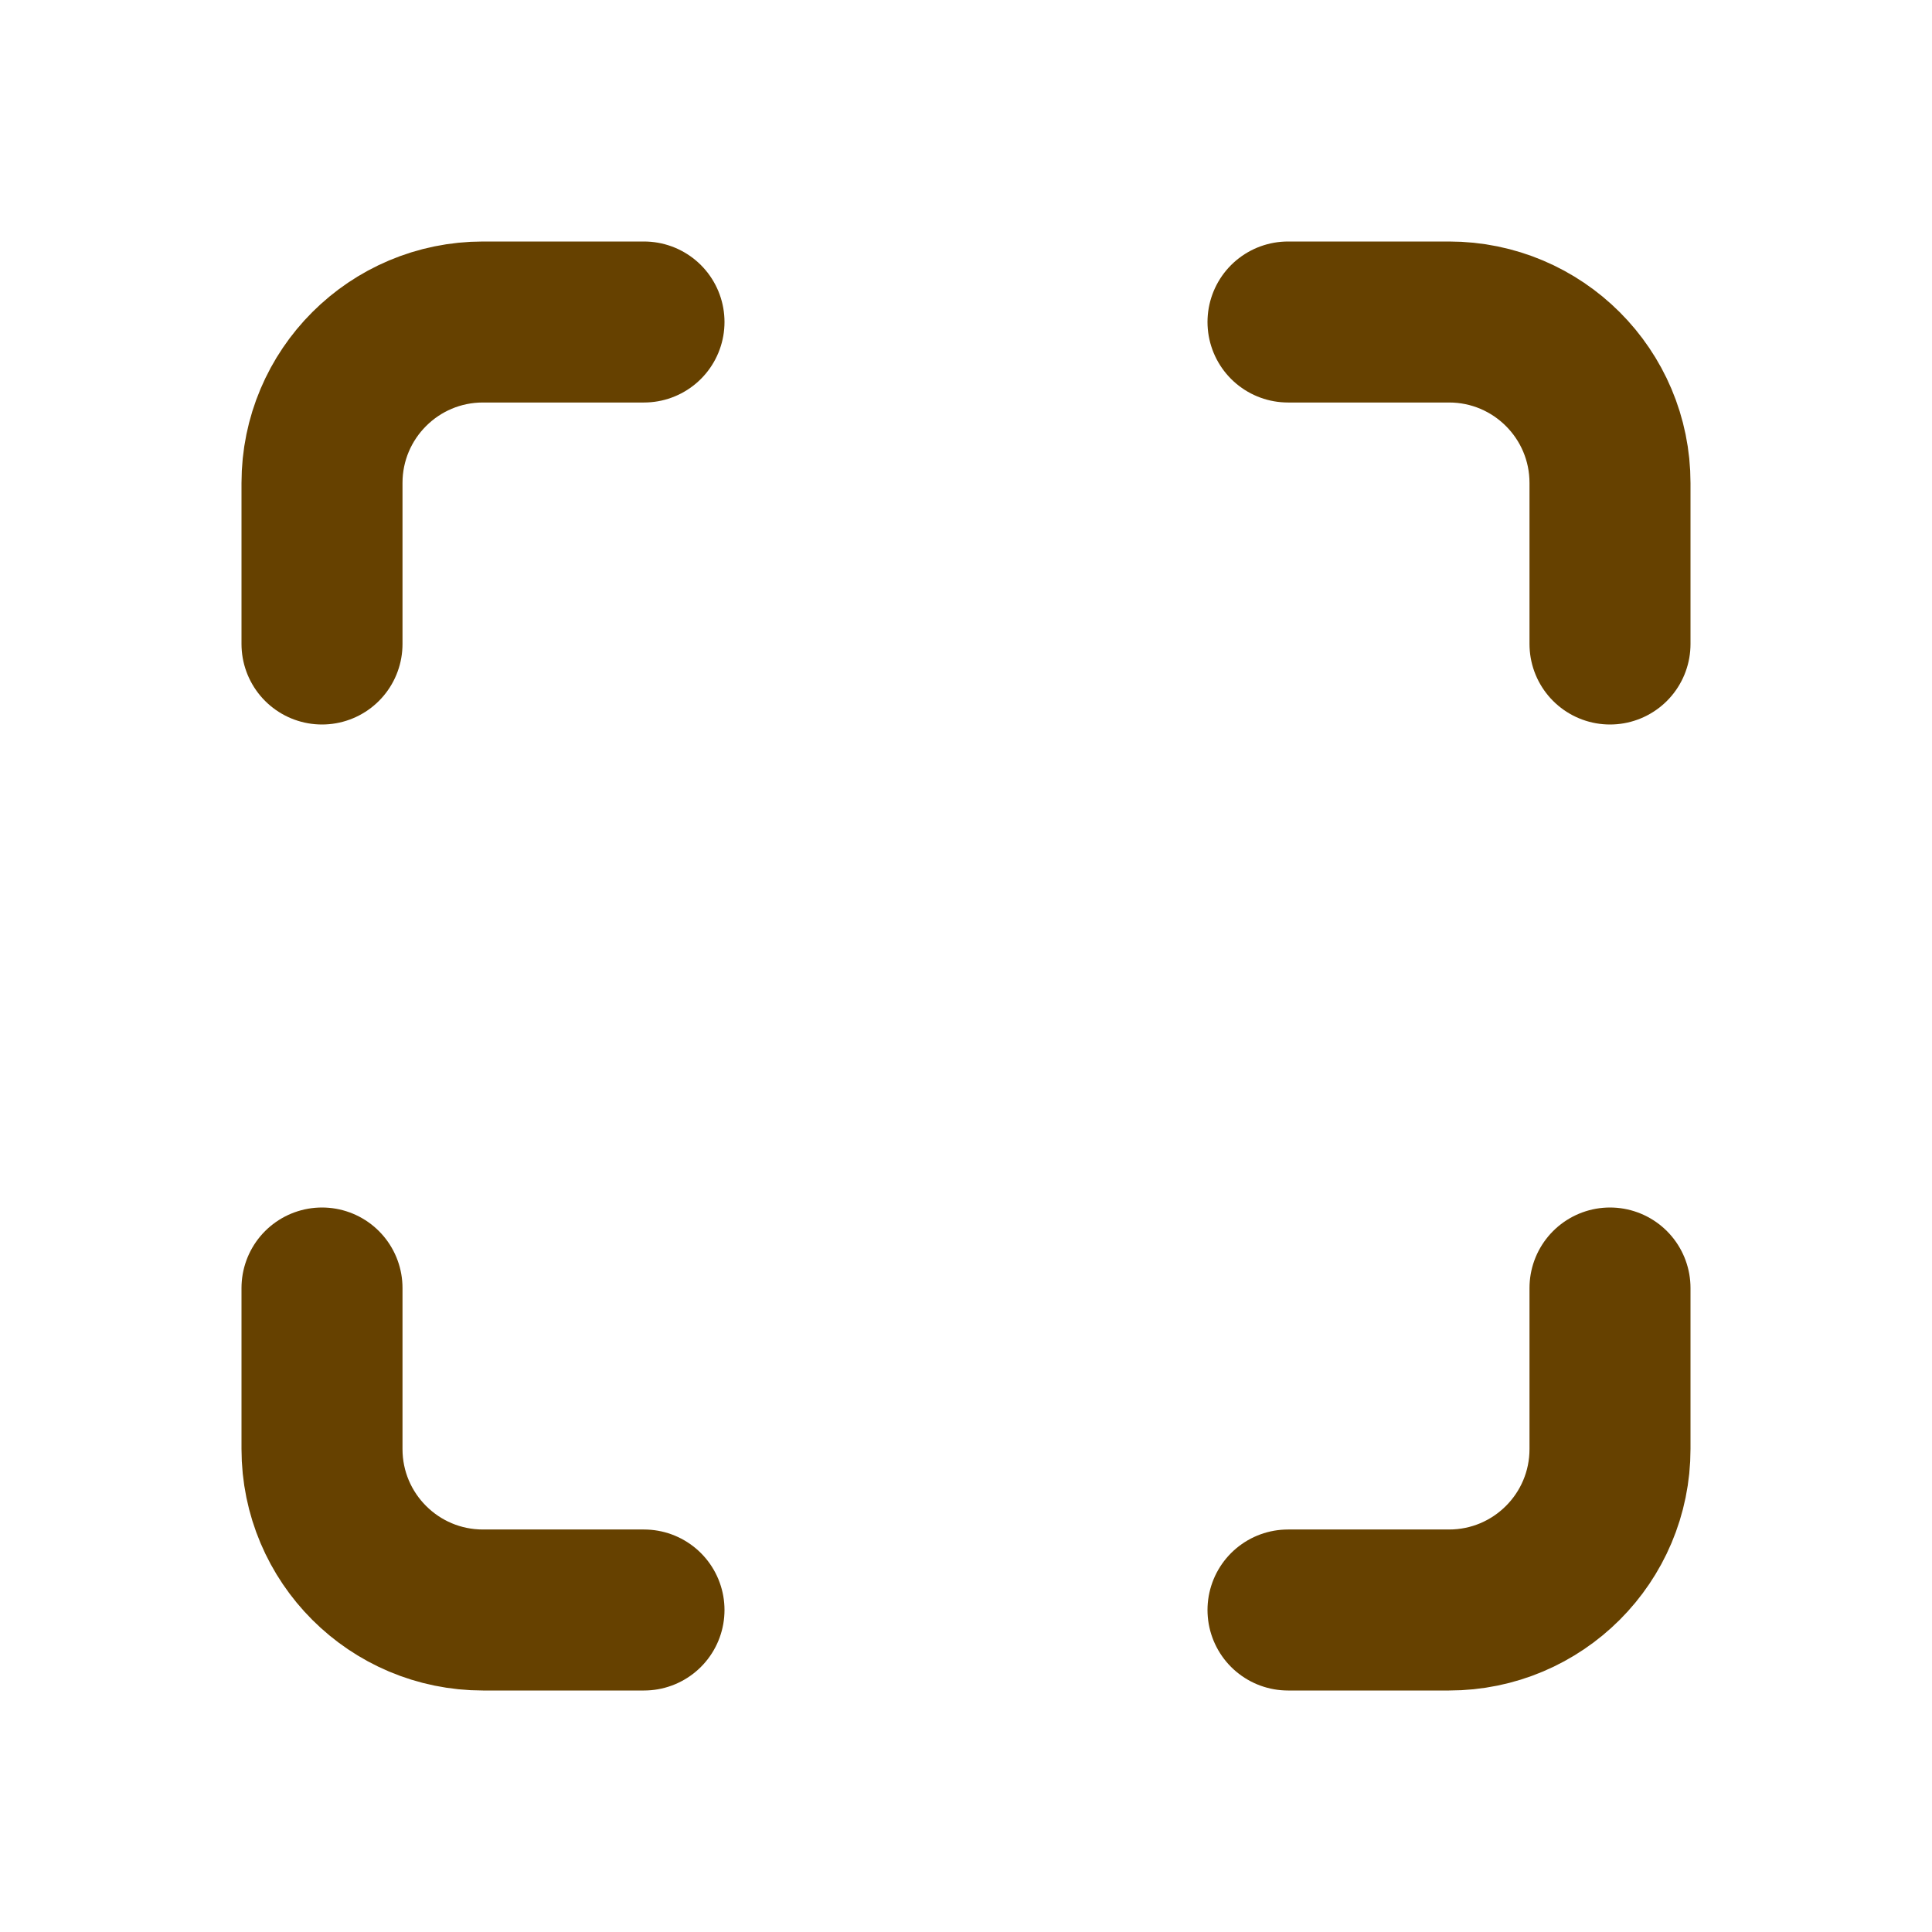 <?xml version="1.0" encoding="utf-8"?>
<svg width="800px" height="800px" viewBox="0 0 24 24" fill="none" xmlns="http://www.w3.org/2000/svg">
<path d="M16 20H18C19.105 20 20 19.105 20 18V16" stroke="#664100" stroke-width="2" stroke-linecap="round" stroke-linejoin="round"/>
<path d="M8 4H6C4.895 4 4 4.895 4 6V8" stroke="#664100" stroke-width="2" stroke-linecap="round" stroke-linejoin="round"/>
<path d="M8 20H6C4.895 20 4 19.105 4 18V16" stroke="#664100" stroke-width="2" stroke-linecap="round" stroke-linejoin="round"/>
<path d="M16 4H18C19.105 4 20 4.895 20 6V8" stroke="#664100" stroke-width="2" stroke-linecap="round" stroke-linejoin="round"/>
</svg>
